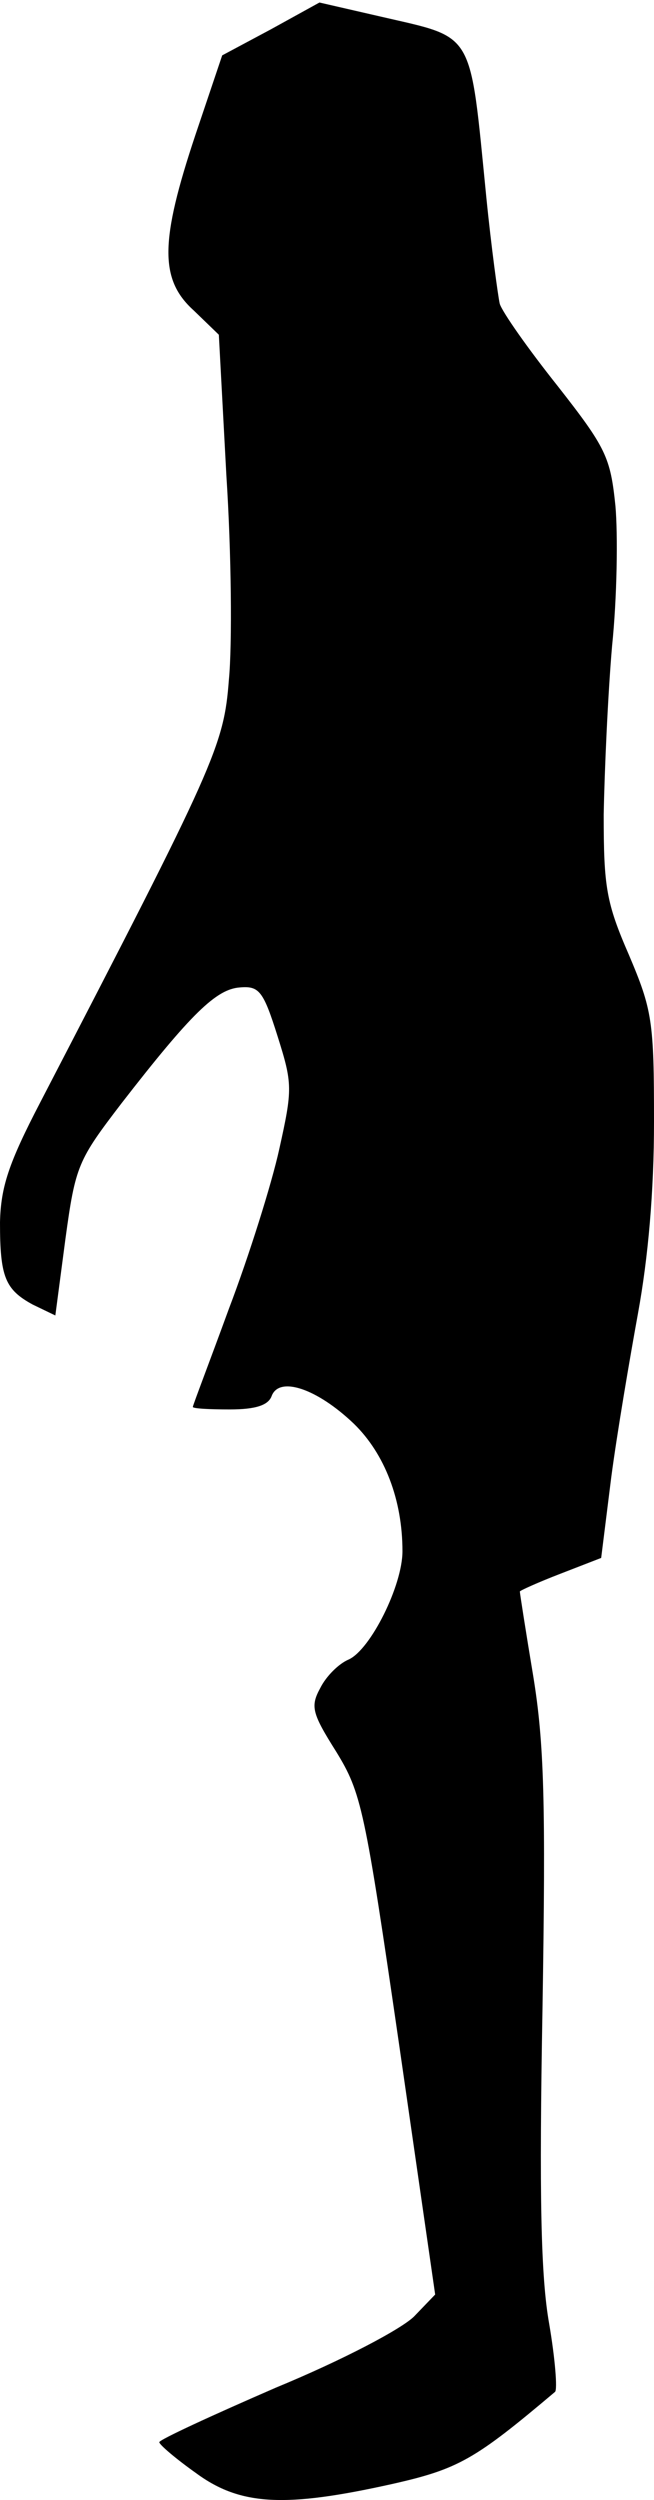 <?xml version="1.0" standalone="no"?>
<!DOCTYPE svg PUBLIC "-//W3C//DTD SVG 20010904//EN"
 "http://www.w3.org/TR/2001/REC-SVG-20010904/DTD/svg10.dtd">
<svg version="1.0" xmlns="http://www.w3.org/2000/svg"
 width="78pt" height="298pt" viewBox="0 0 78 298"
 preserveAspectRatio="xMidYMid meet">
<g transform="translate(0,298) scale(0.1,-0.1)"
fill="#000000" stroke="none">
<path fill="#000000" stroke="none" d="M323 2945 l-58 -31 -32 -95 c-42 -126
-43 -172 -2 -209 l30 -29 9 -168 c6 -92 7 -202 3 -243 -6 -79 -16 -101 -225
-504 -38 -73 -47 -101 -48 -143 0 -65 6 -80 39 -98 l27 -13 12 91 c12 88 15
94 67 162 83 107 113 136 141 138 23 2 28 -4 45 -58 18 -57 18 -63 2 -135 -9
-41 -36 -127 -60 -190 -23 -63 -43 -115 -43 -117 0 -2 20 -3 44 -3 31 0 46 5
50 16 9 24 54 9 98 -33 37 -36 58 -91 58 -152 0 -41 -38 -117 -64 -129 -12 -5
-27 -20 -34 -34 -12 -22 -10 -30 19 -76 30 -49 34 -67 75 -349 l43 -298 -25
-26 c-15 -15 -85 -52 -165 -85 -76 -33 -139 -62 -139 -65 0 -3 20 -20 44 -37
53 -39 107 -41 233 -13 80 18 99 29 195 110 3 3 0 40 -7 81 -10 56 -12 152 -8
375 4 247 2 317 -11 397 -9 54 -16 99 -16 101 0 1 22 11 48 21 l49 19 12 96
c7 53 22 141 32 196 12 66 19 144 19 228 0 120 -2 133 -30 199 -27 62 -30 81
-30 167 1 53 5 143 10 201 6 58 7 133 4 167 -6 58 -11 69 -69 143 -35 44 -66
88 -69 98 -2 9 -10 67 -16 127 -20 201 -13 189 -125 215 l-74 17 -58 -32z"/>
</g>
</svg>
